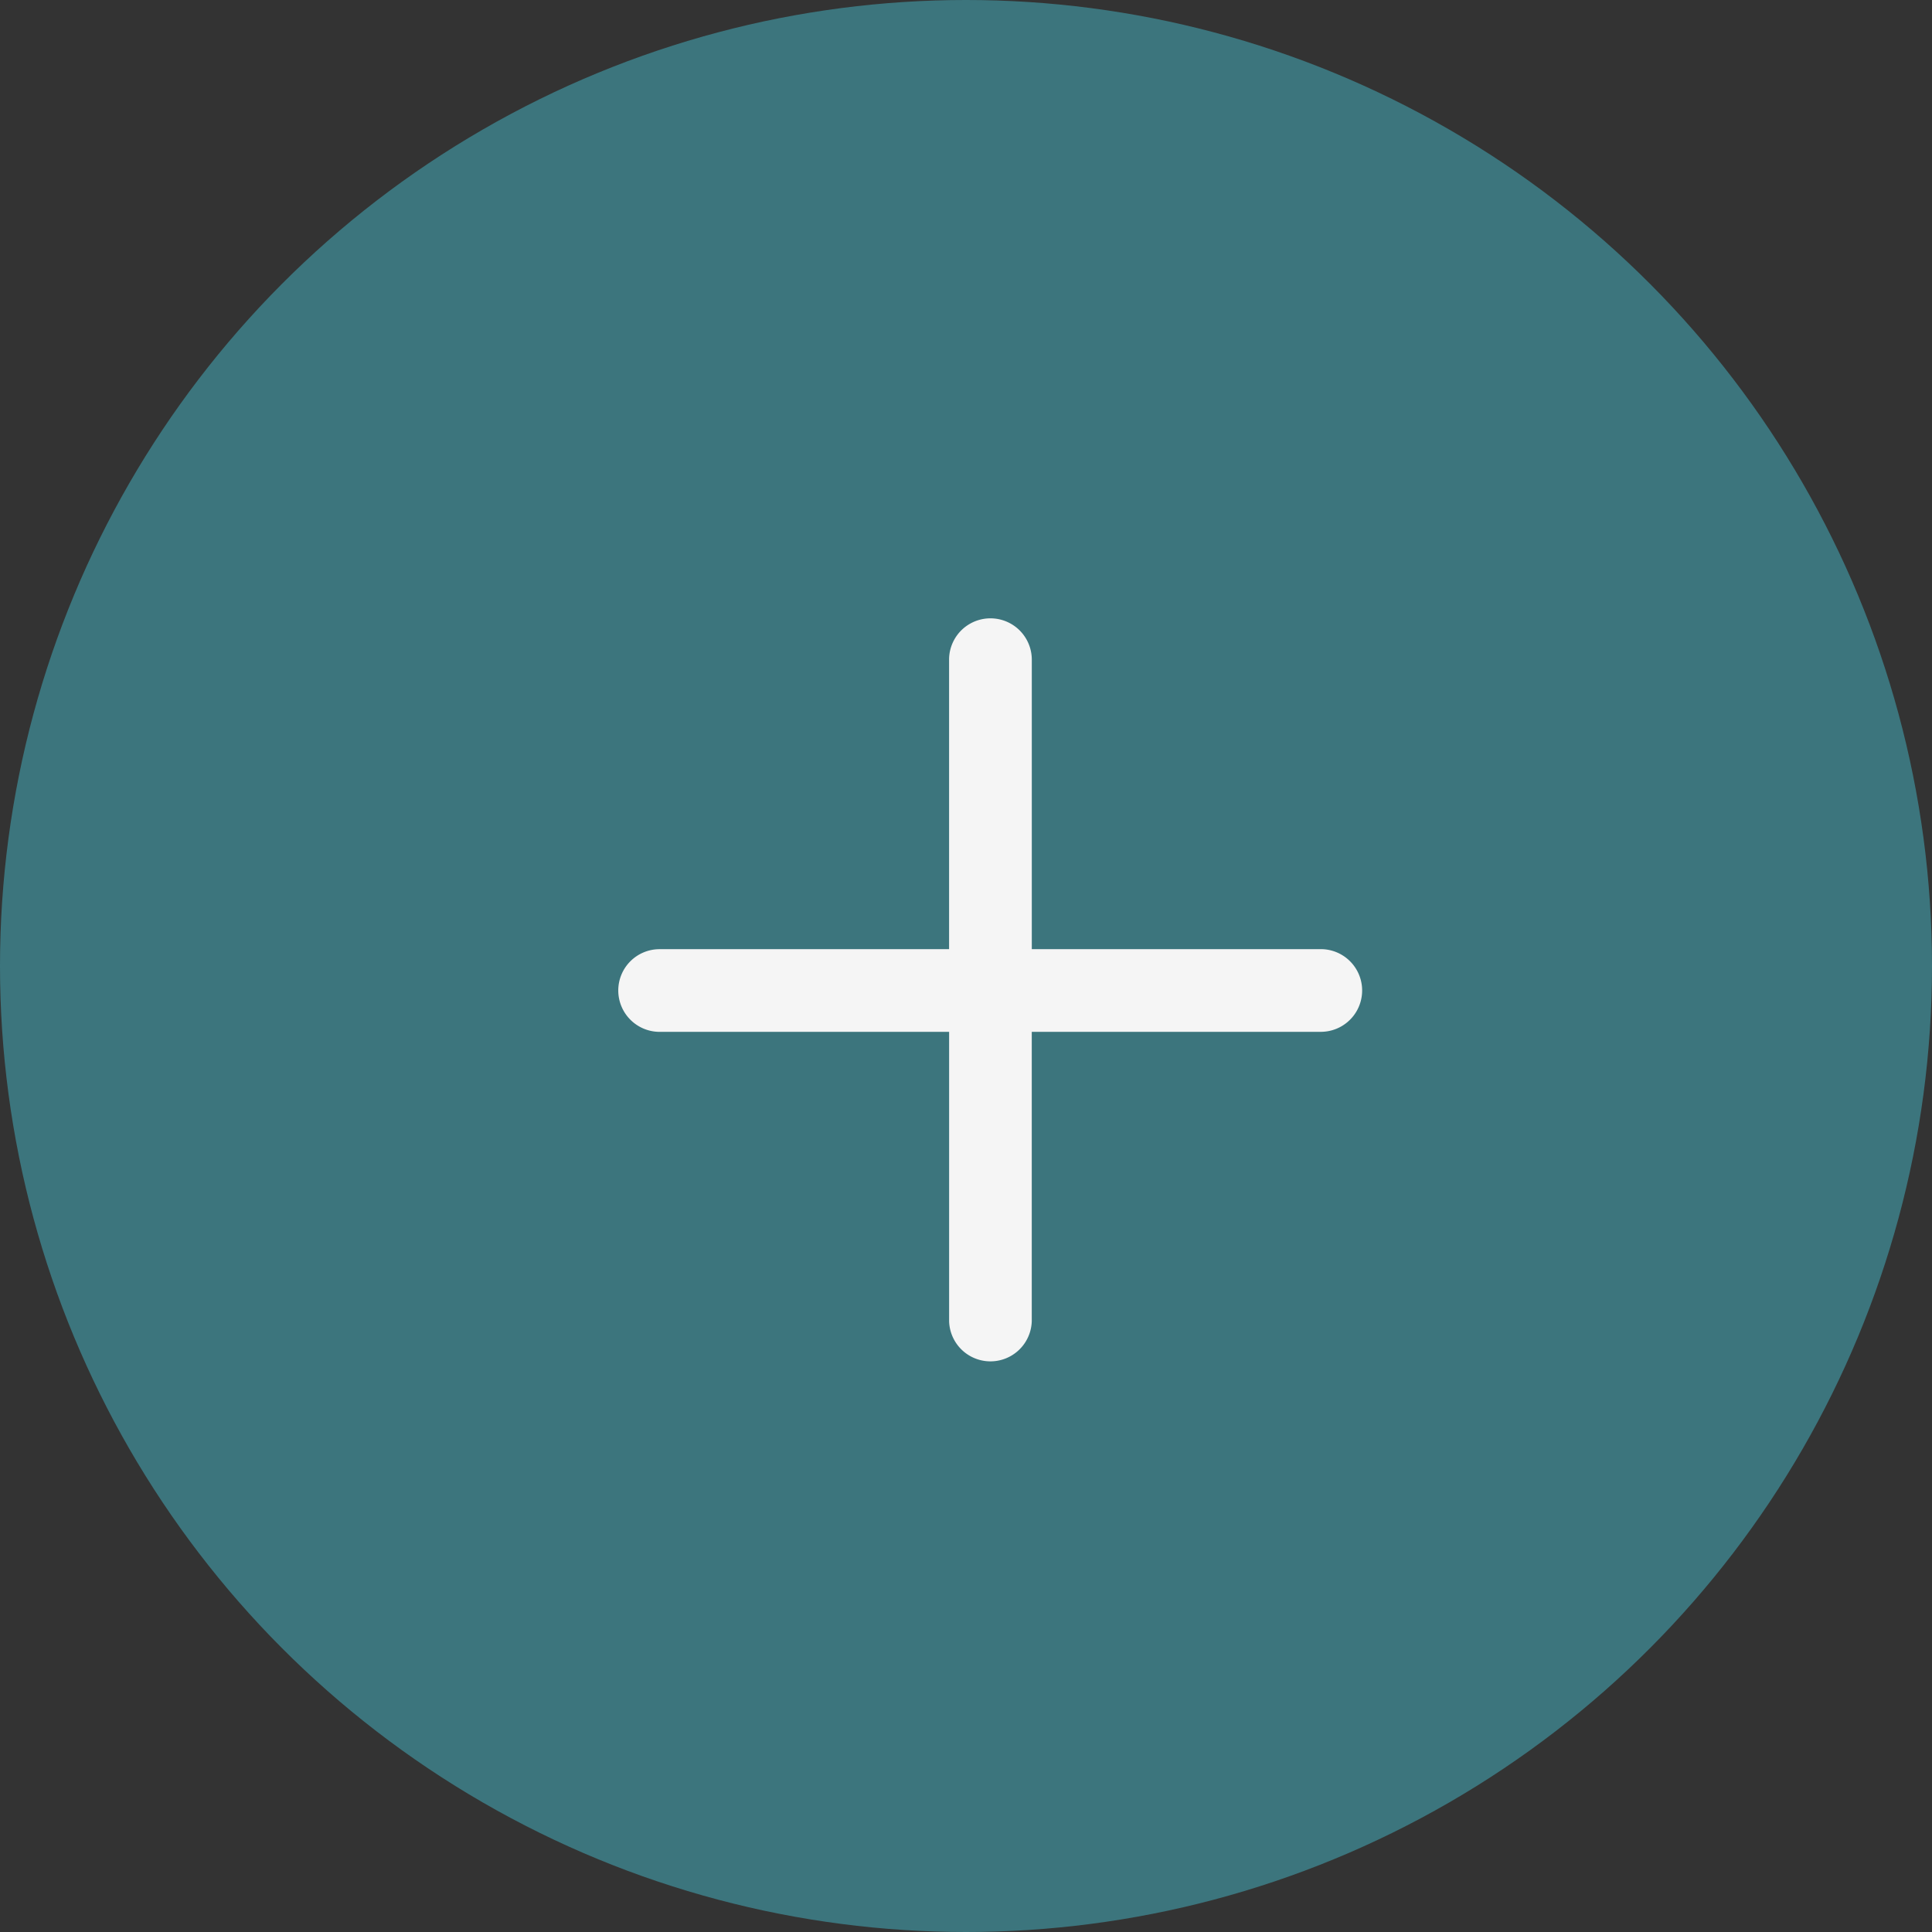 <svg id="Group_1274" data-name="Group 1274" xmlns="http://www.w3.org/2000/svg" width="40" height="40" viewBox="0 0 40 40">
  <rect x="0" y="0" width="40" height="40" fill="#333333" stroke="none"/>
  <circle id="Ellipse_251" data-name="Ellipse 251" cx="20" cy="20" r="20" transform="translate(0 0)" fill="#3c757d"/>
  <path id="Union_14" data-name="Union 14" d="M.251,11.148a.855.855,0,0,1,0-1.21L4.489,5.7.251,1.462A.856.856,0,0,1,1.462.251L5.7,4.489,9.937.251a.856.856,0,0,1,1.21,1.211L6.91,5.7l4.237,4.237a.856.856,0,0,1-1.21,1.21L5.7,6.91,1.462,11.148a.857.857,0,0,1-1.211,0Z" transform="translate(20.506 12.447) rotate(45)" fill="#f5f5f5"/>
</svg>
